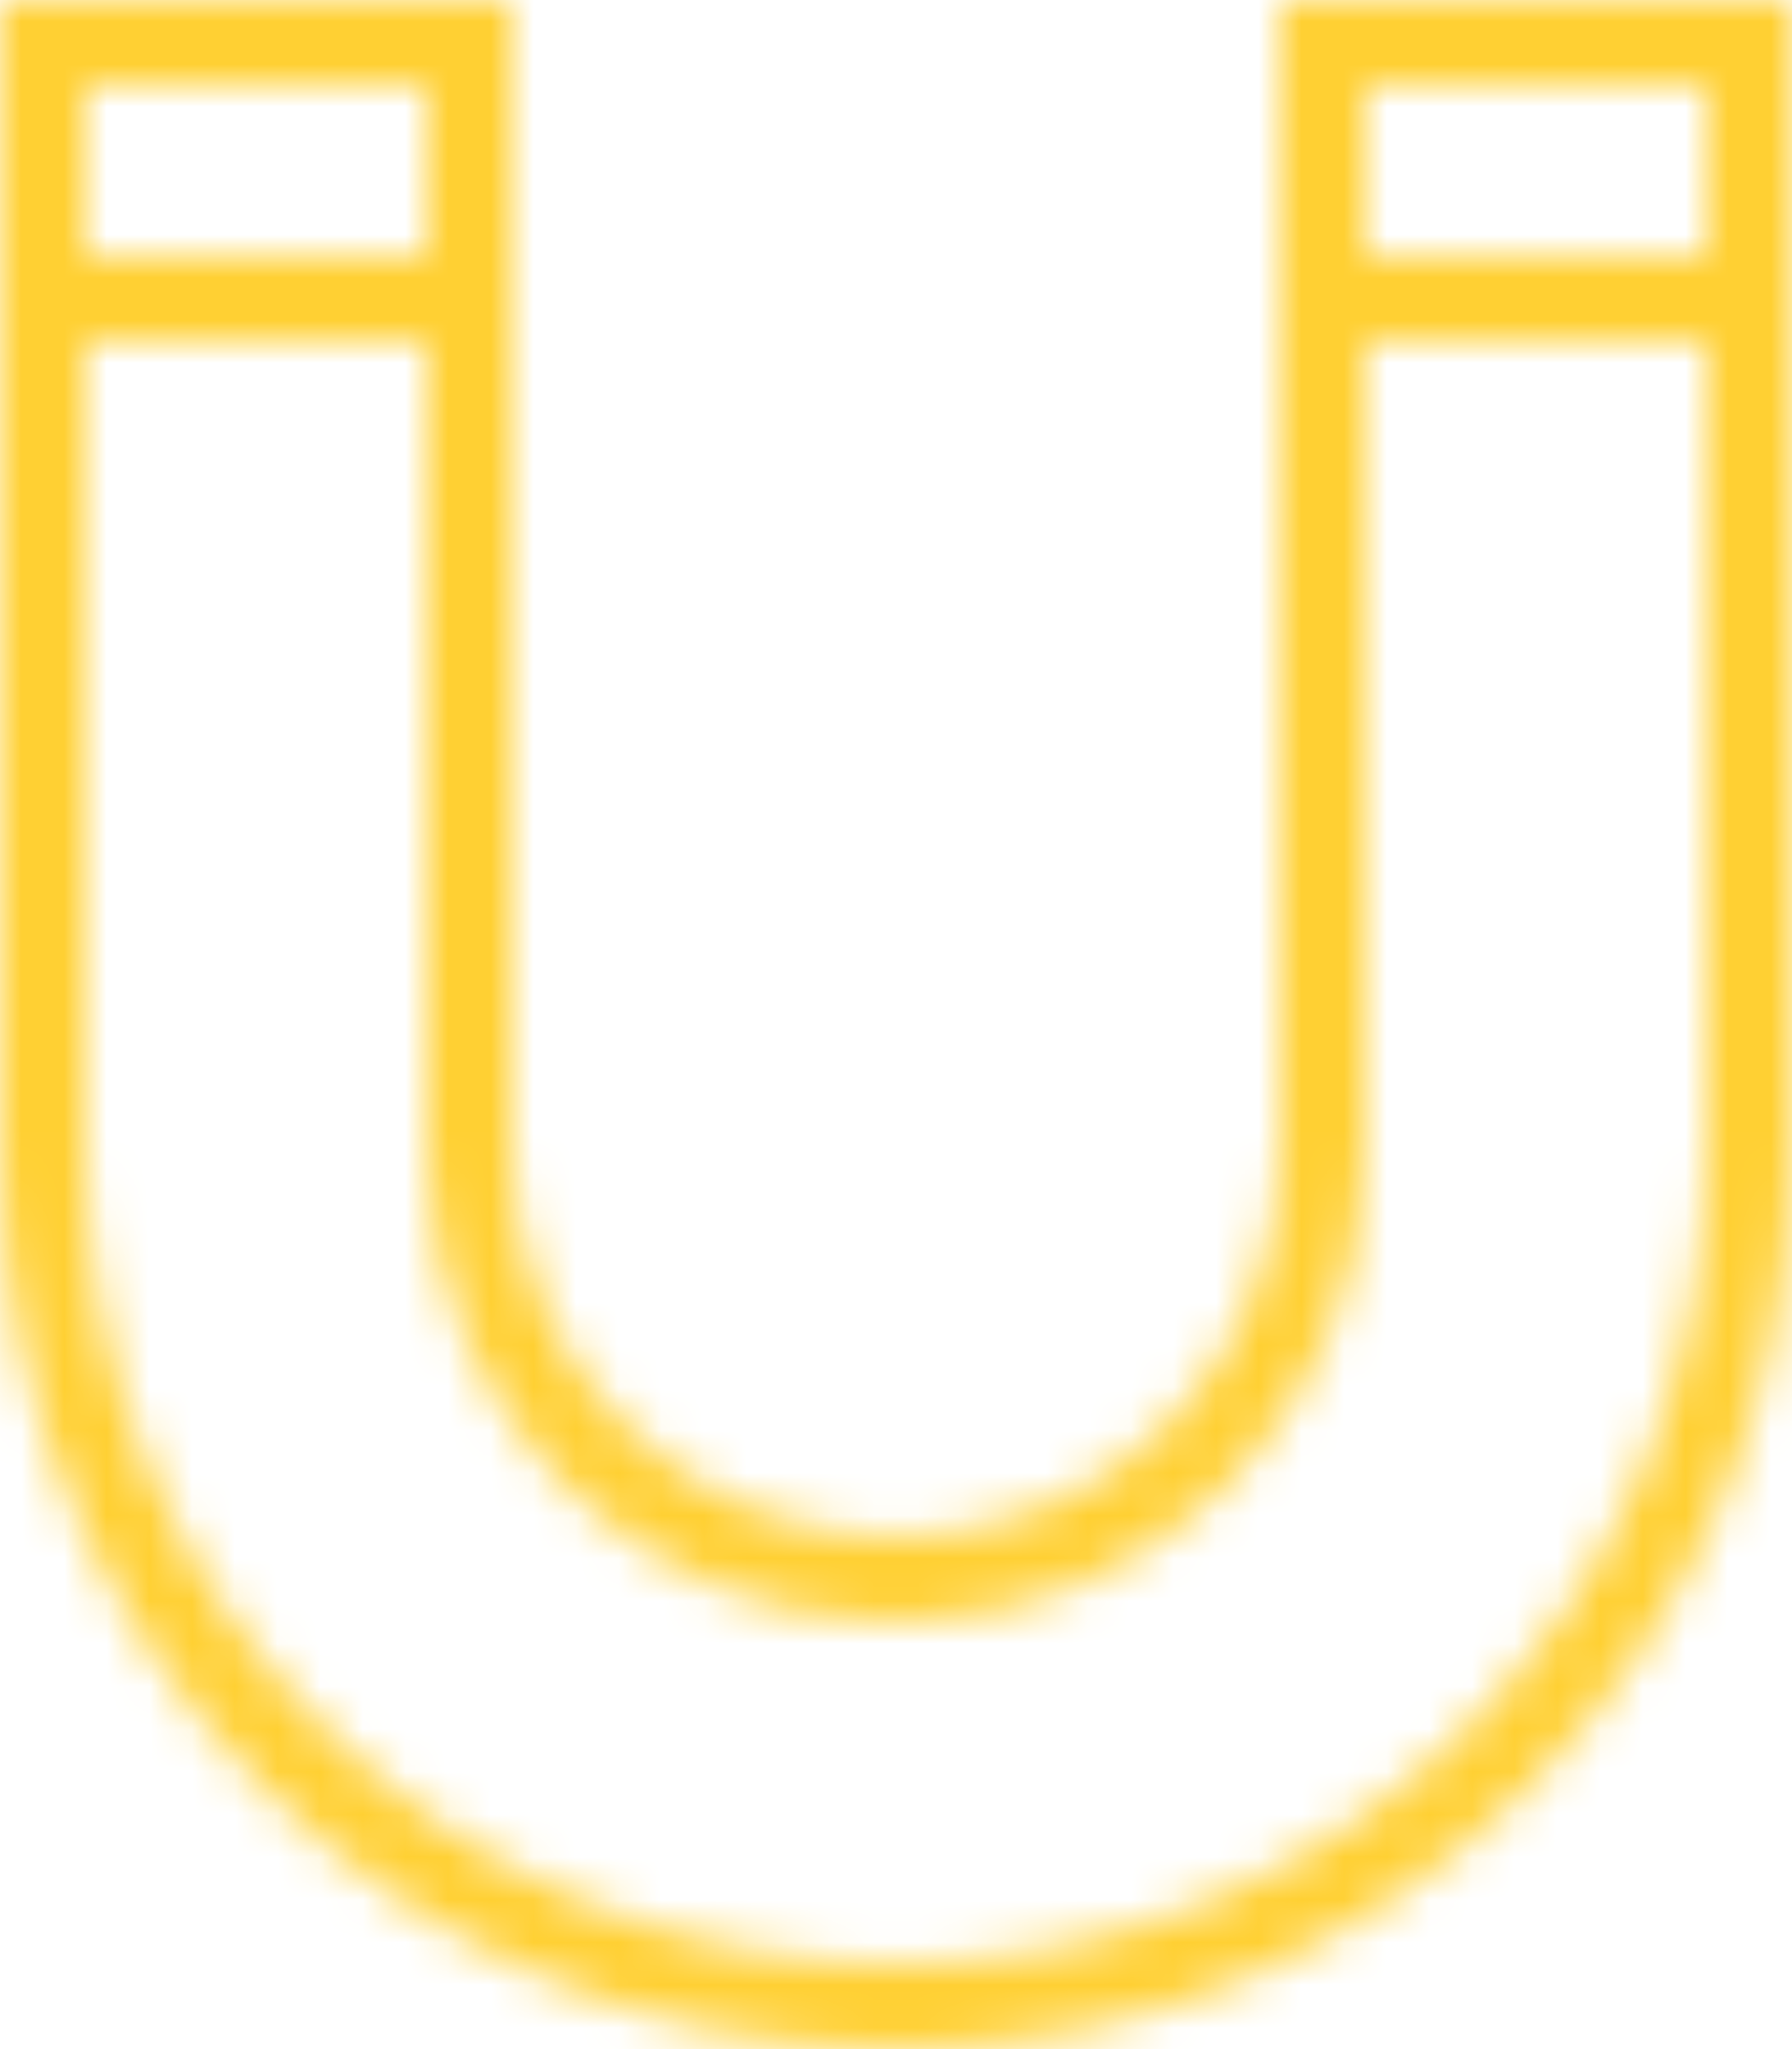 <?xml version="1.0" encoding="UTF-8"?>
<svg width="42px" height="48px" viewBox="0 0 42 48" version="1.1" xmlns="http://www.w3.org/2000/svg" xmlns:xlink="http://www.w3.org/1999/xlink">
    <!-- Generator: sketchtool 53.2 (72643) - https://sketchapp.com -->
    <title>B75B7C57-C605-4D99-9F95-A1D2FB935B5C</title>
    <desc>Created with sketchtool.</desc>
    <defs>
        <path d="M30,0 L30,27 L30,27 C30,31.971 25.971,36 21,36 C16.029,36 12,31.971 12,27 L12,0 L0,0 L0,27 L2.41584514e-13,27 C1.75124612e-06,38.598 9.402,48 21,48 C32.598,48 42,38.598 42,27 L42,0 L30,0 Z M2,2 L10,2 L10,6 L2,6 L2,2 Z M40,27 L40,27 C40,37.493 31.493,46 21,46 C10.507,46 2,37.493 2,27 L2,8 L10,8 L10,27 L10,27 C10,33.075 14.925,38 21,38 C27.075,38 32,33.075 32,27 L32,8 L40,8 L40,27 Z M32,6 L32,2 L40,2 L40,6 L32,6 Z" id="path-1"></path>
    </defs>
    <g id="Hub" stroke="none" stroke-width="1" fill="none" fill-rule="evenodd">
        <g id="home" transform="translate(-252, -3778)">
            <g id="Icons/Magnet" transform="translate(252, 3778)">
                <g id="Colors/@secondary">
                    <mask id="mask-2" fill="white">
                        <use xlink:href="#path-1"></use>
                    </mask>
                    <g id="Mask" fill-rule="nonzero"></g>
                    <g mask="url(#mask-2)" fill="#FFD033" id="Rectangle">
                        <g transform="translate(-22.5, -24)">
                            <rect x="0" y="0" width="96" height="96"></rect>
                        </g>
                    </g>
                </g>
            </g>
        </g>
    </g>
</svg>